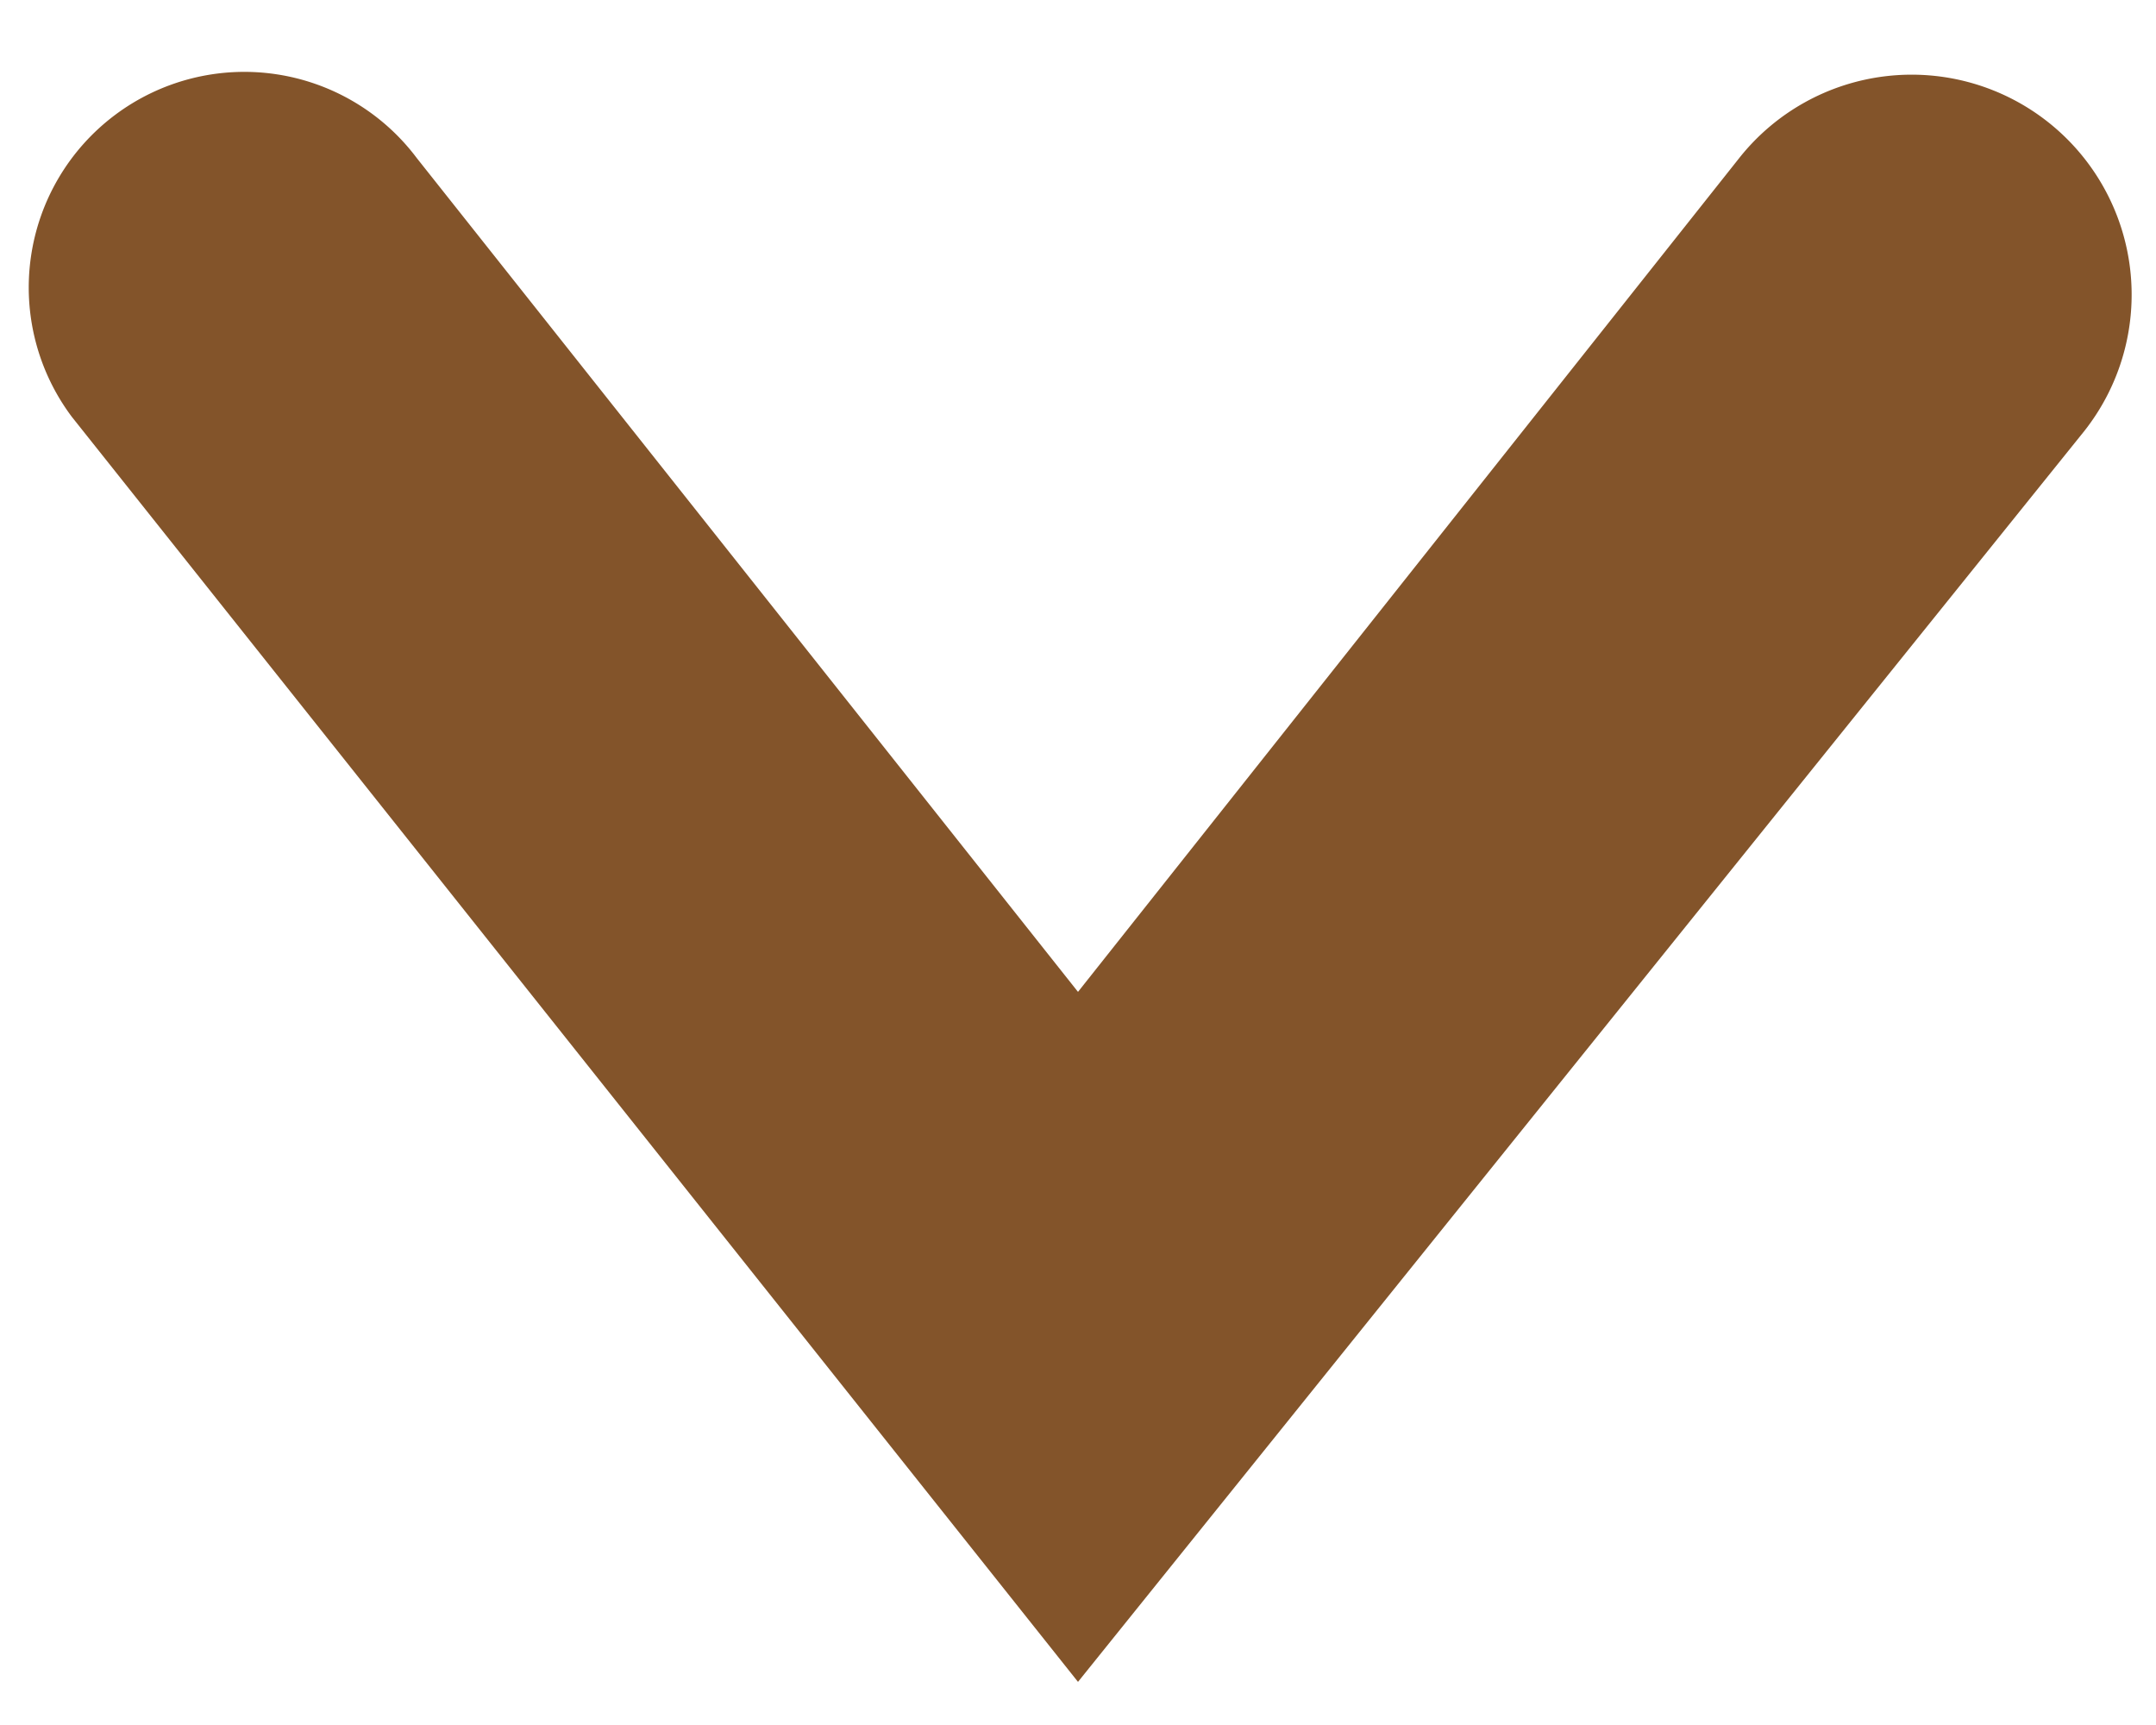 <svg xmlns="http://www.w3.org/2000/svg" width="15" height="12" viewBox="0 0 15 12"><title>Artboard 5</title><path d="M7.5 11.7l-7-8.8a1.5 1.5 0 1 1 2.4-1.8l4.6 5.8 4.6-5.8a1.5 1.5 0 1 1 2.4 1.9z"  fill="#83542a"/></svg>